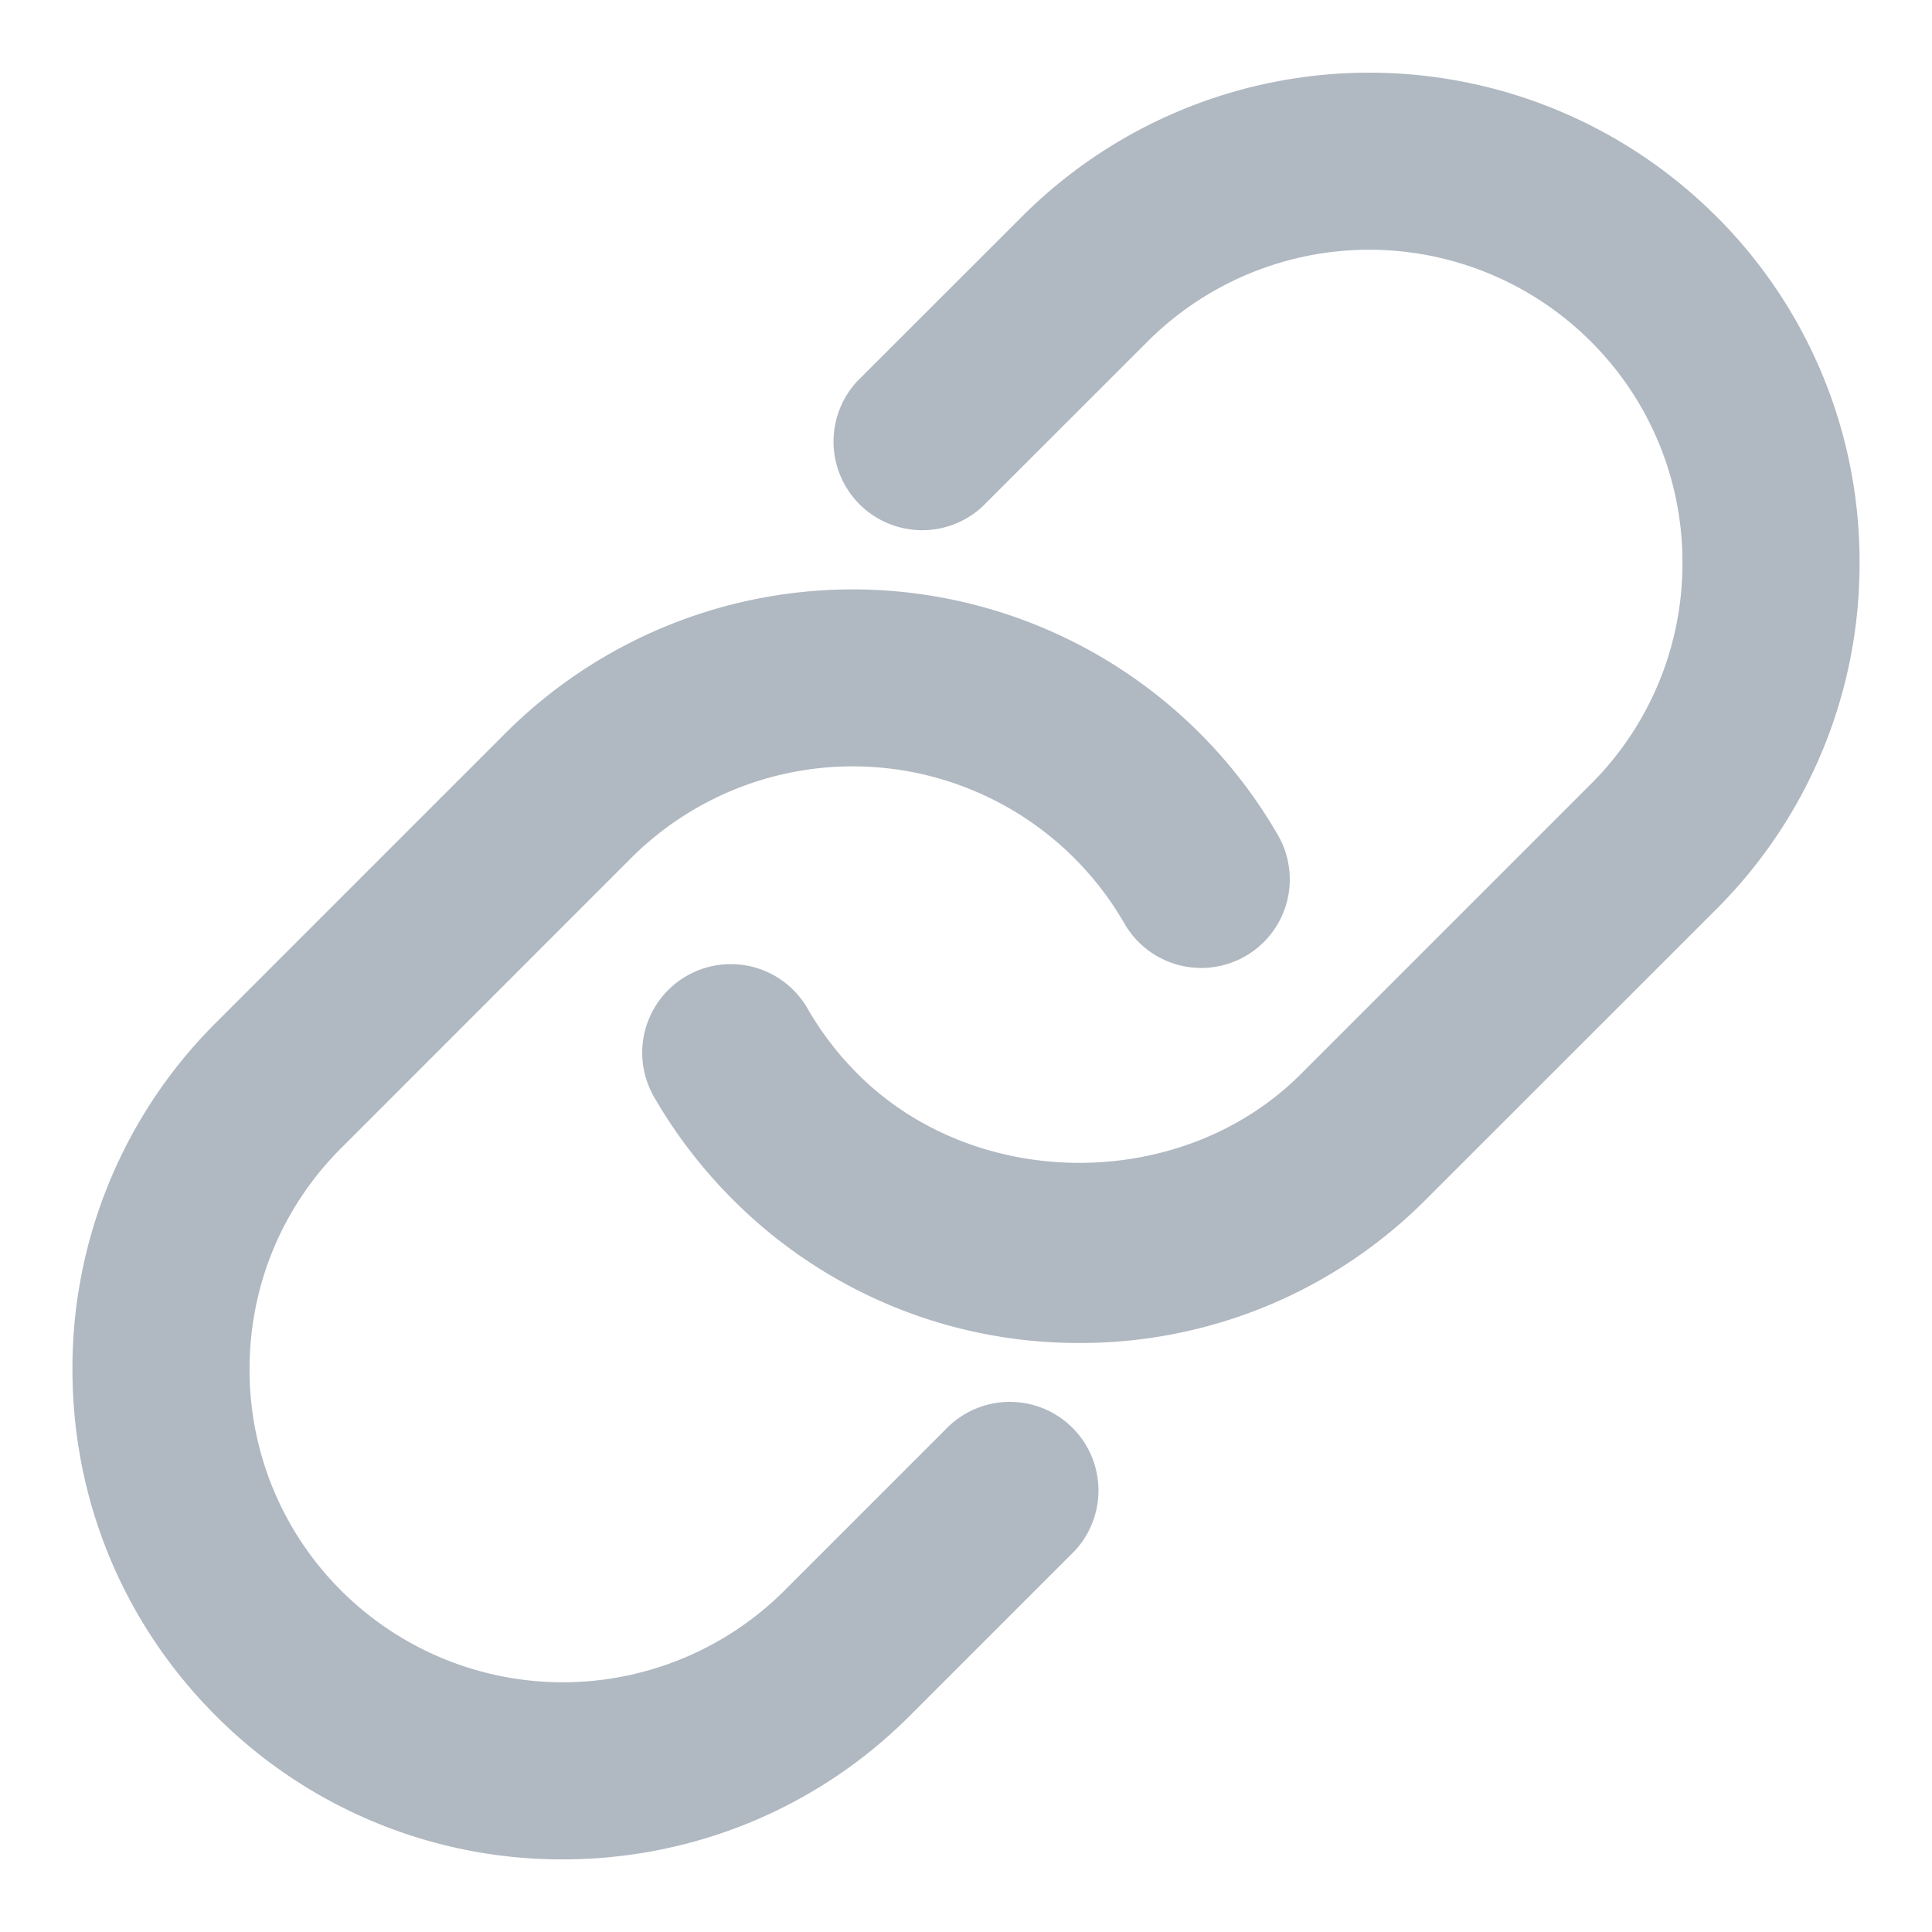 <svg xmlns="http://www.w3.org/2000/svg" viewBox="0 0 24 24" class="line-icon"><g fill="#B0B8C1" fill-rule="evenodd"><path d="M21.316 2.684a6.098 6.098 0 00-8.614 0l-2.053 2.052a1.101 1.101 0 001.556 1.556l2.053-2.052a3.895 3.895 0 015.502 0 3.865 3.865 0 011.14 2.751 3.864 3.864 0 01-1.14 2.751l-3.601 3.601c-1.469 1.47-4.032 1.47-5.502 0a3.894 3.894 0 01-.625-.814 1.1 1.1 0 00-1.908 1.096c.267.463.595.892.977 1.274a6.054 6.054 0 004.307 1.784 6.052 6.052 0 004.307-1.784l3.601-3.6A6.054 6.054 0 0023.1 6.99a6.052 6.052 0 00-1.784-4.307"></path><path d="M11.795 17.708l-2.053 2.053a3.897 3.897 0 01-5.502 0A3.87 3.87 0 013.1 17.01c0-1.039.405-2.016 1.14-2.75l3.601-3.602a3.895 3.895 0 016.127.814 1.1 1.1 0 101.908-1.096 6.099 6.099 0 00-9.591-1.274l-3.601 3.601A6.054 6.054 0 00.9 17.01c0 1.627.634 3.157 1.784 4.307a6.066 6.066 0 004.307 1.781c1.56 0 3.119-.594 4.307-1.78l2.053-2.053a1.101 1.101 0 00-1.556-1.556"></path></g></svg>